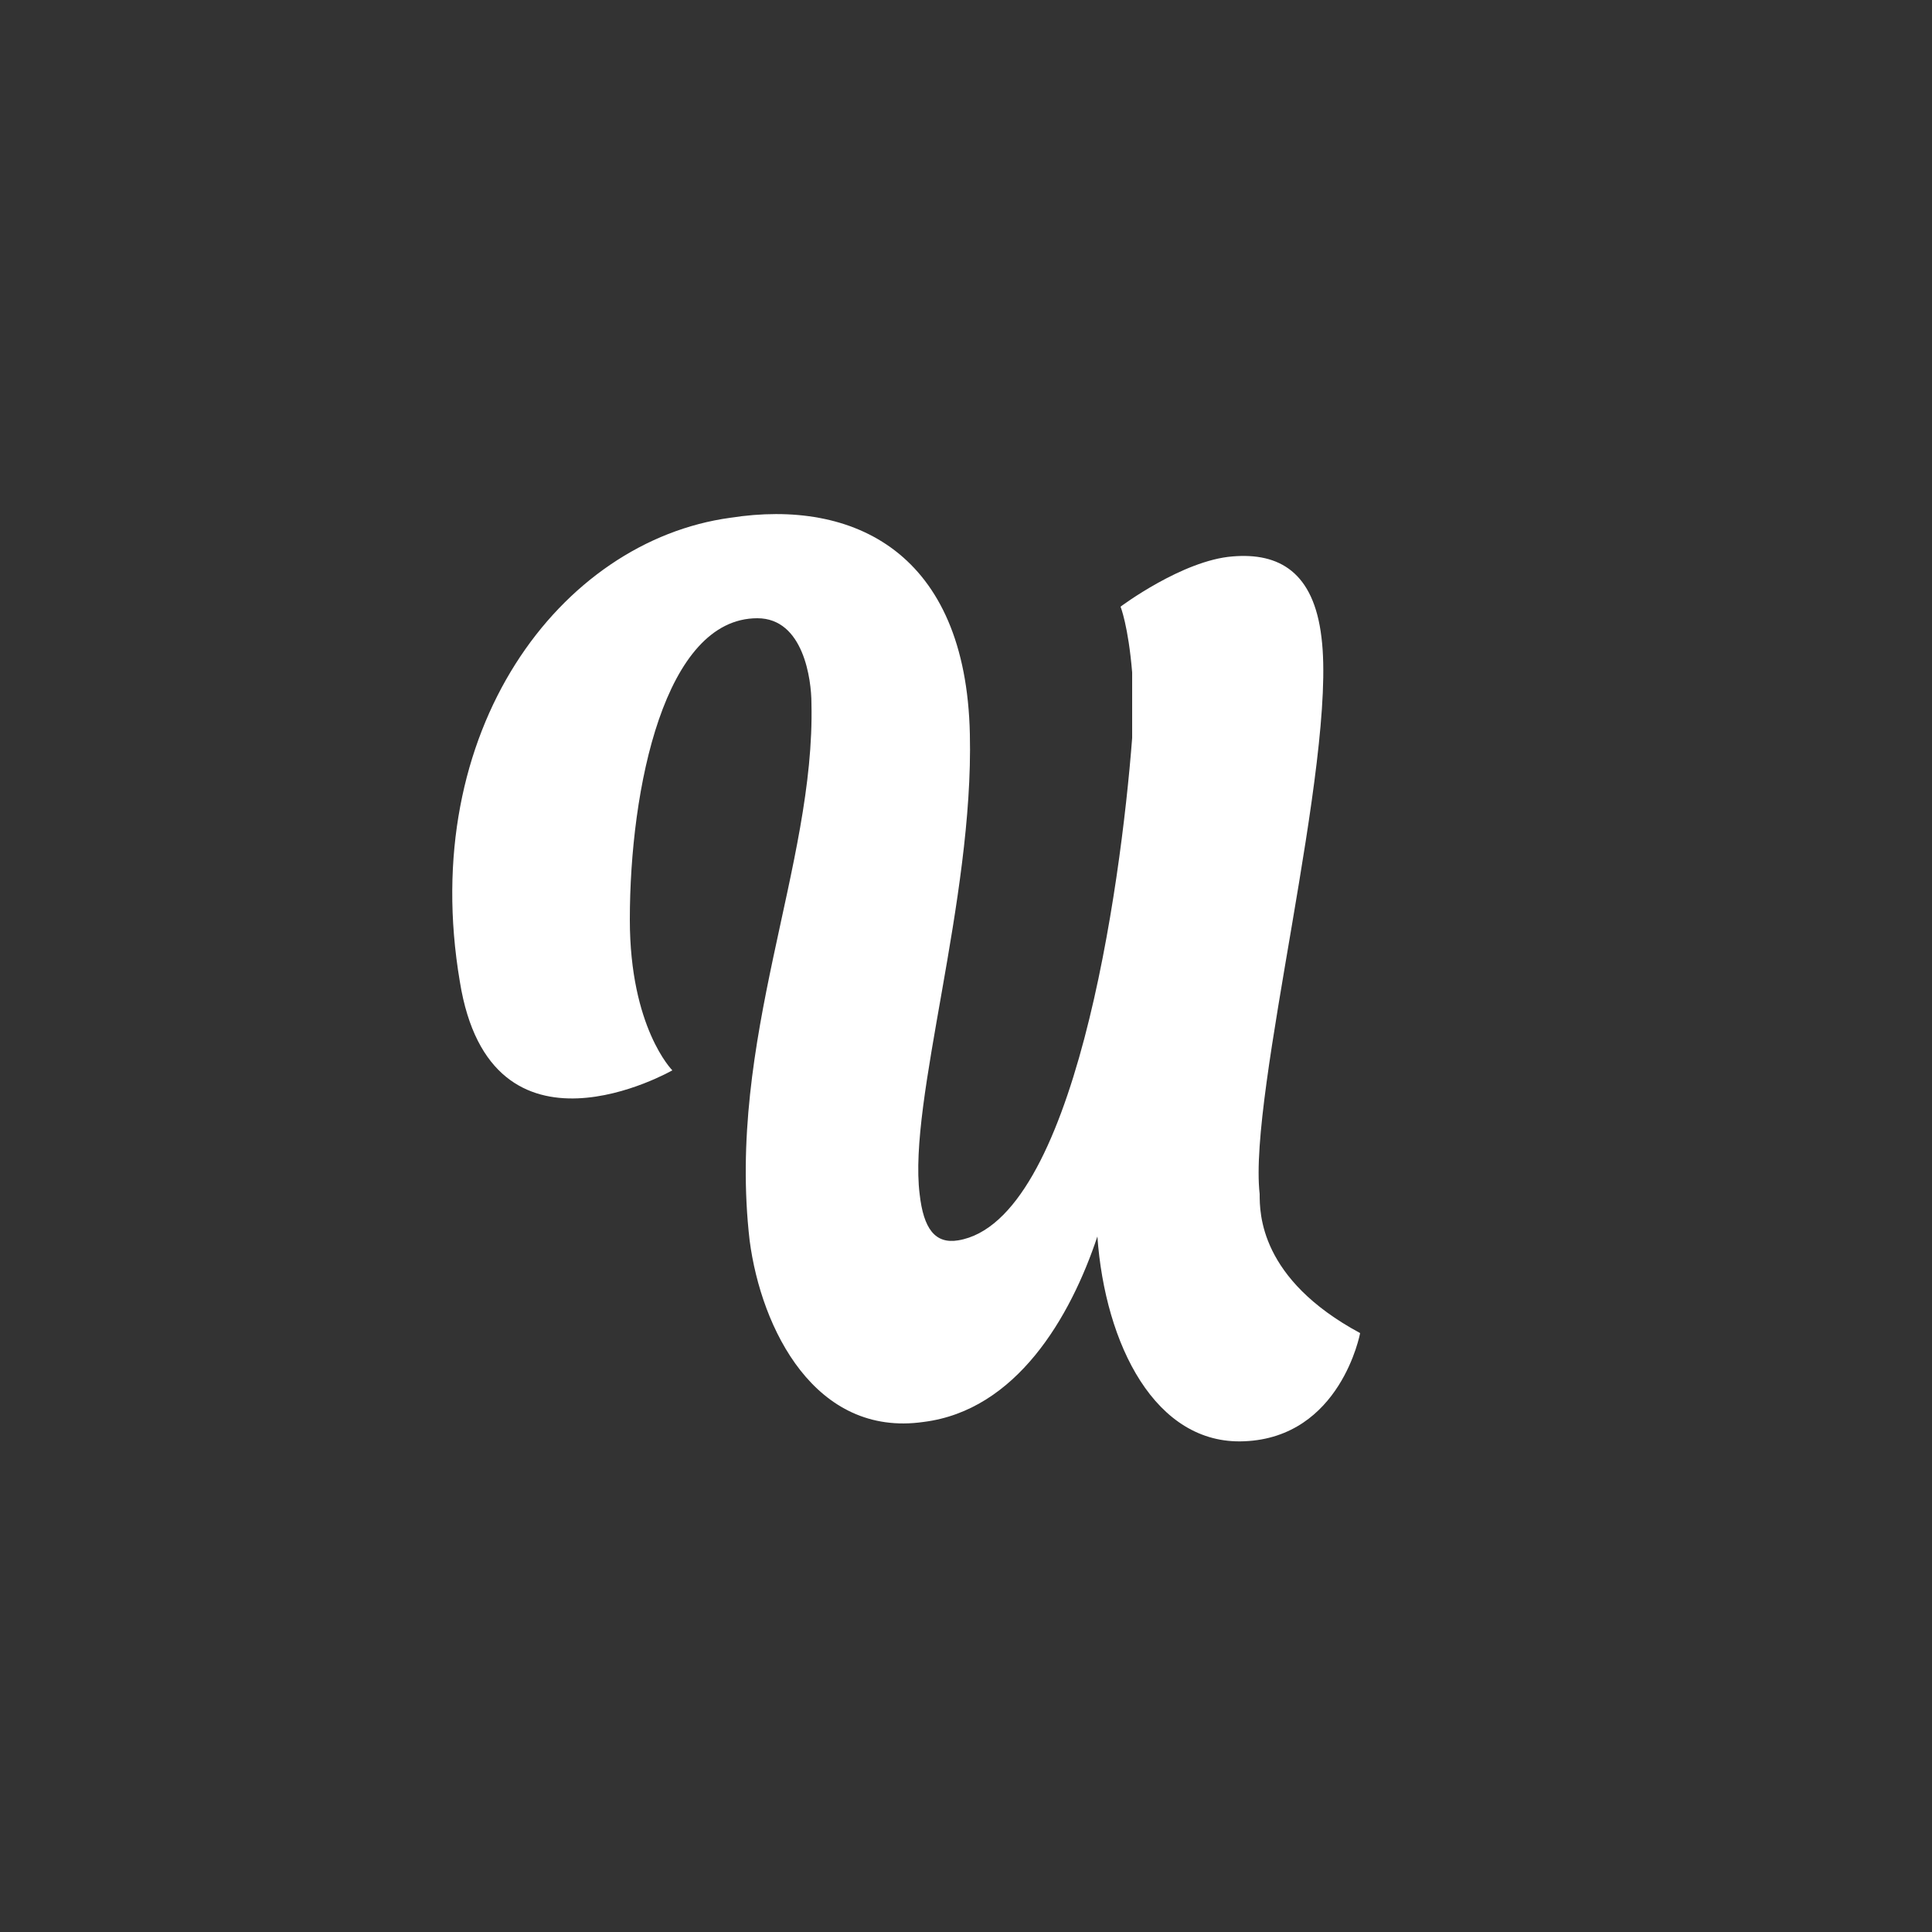<?xml version="1.0" encoding="utf-8"?>
<!-- Generator: Adobe Illustrator 22.1.0, SVG Export Plug-In . SVG Version: 6.00 Build 0)  -->
<svg version="1.1" id="Layer_1" xmlns="http://www.w3.org/2000/svg" xmlns:xlink="http://www.w3.org/1999/xlink" x="0px" y="0px"
	 viewBox="0 0 50 50" style="enable-background:new 0 0 50 50;" xml:space="preserve">
<rect x="0" y="0" width="50" height="50" fill="#333333" stroke="none"/>
<style type="text/css">
	.st0{fill:#FFFFFF;}
</style>
<g>
	<g>
		<g>
			<path class="st0" d="M32.6,30.9c-0.3-2.6,2-11.2,1.6-14.4c-0.2-1.7-1.1-2.2-2.3-2.1c-1.3,0.1-2.9,1.3-2.9,1.3s0.2,0.5,0.3,1.7
				c0,0.2,0,0.5,0,0.8c0,0,0,0,0,0.1c0,0.2,0,0.4,0,0.6c0,0,0,0.1,0,0.1c0,0,0,0.1,0,0.1C29,23,27.8,31.6,24.8,32.1
				c-0.6,0.1-0.9-0.3-1-1.2c-0.3-2.4,1.4-7.6,1.3-11.9c-0.1-4.7-3-6.1-6.2-5.6c-4.4,0.6-8.1,5.5-7,12c0.8,5,5.5,2.3,5.5,2.3
				s-1.1-1.1-1.1-3.9c0-3.4,0.9-7.8,3.3-7.8c1.2,0,1.4,1.6,1.4,2.2c0.1,4.2-2.2,8.7-1.6,13.9c0.3,2.3,1.7,5.1,4.5,4.7
				c2.4-0.3,3.8-2.7,4.5-4.8c0,0,0,0,0,0c0.2,2.8,1.5,5.4,3.8,5.3c2.5-0.1,3-2.8,3-2.8C32.6,33.1,32.6,31.4,32.6,30.9z M29.3,18.4
				C29.3,18.4,29.3,18.4,29.3,18.4L29.3,18.4z"/>
		</g>
	</g>
</g>
</svg>
